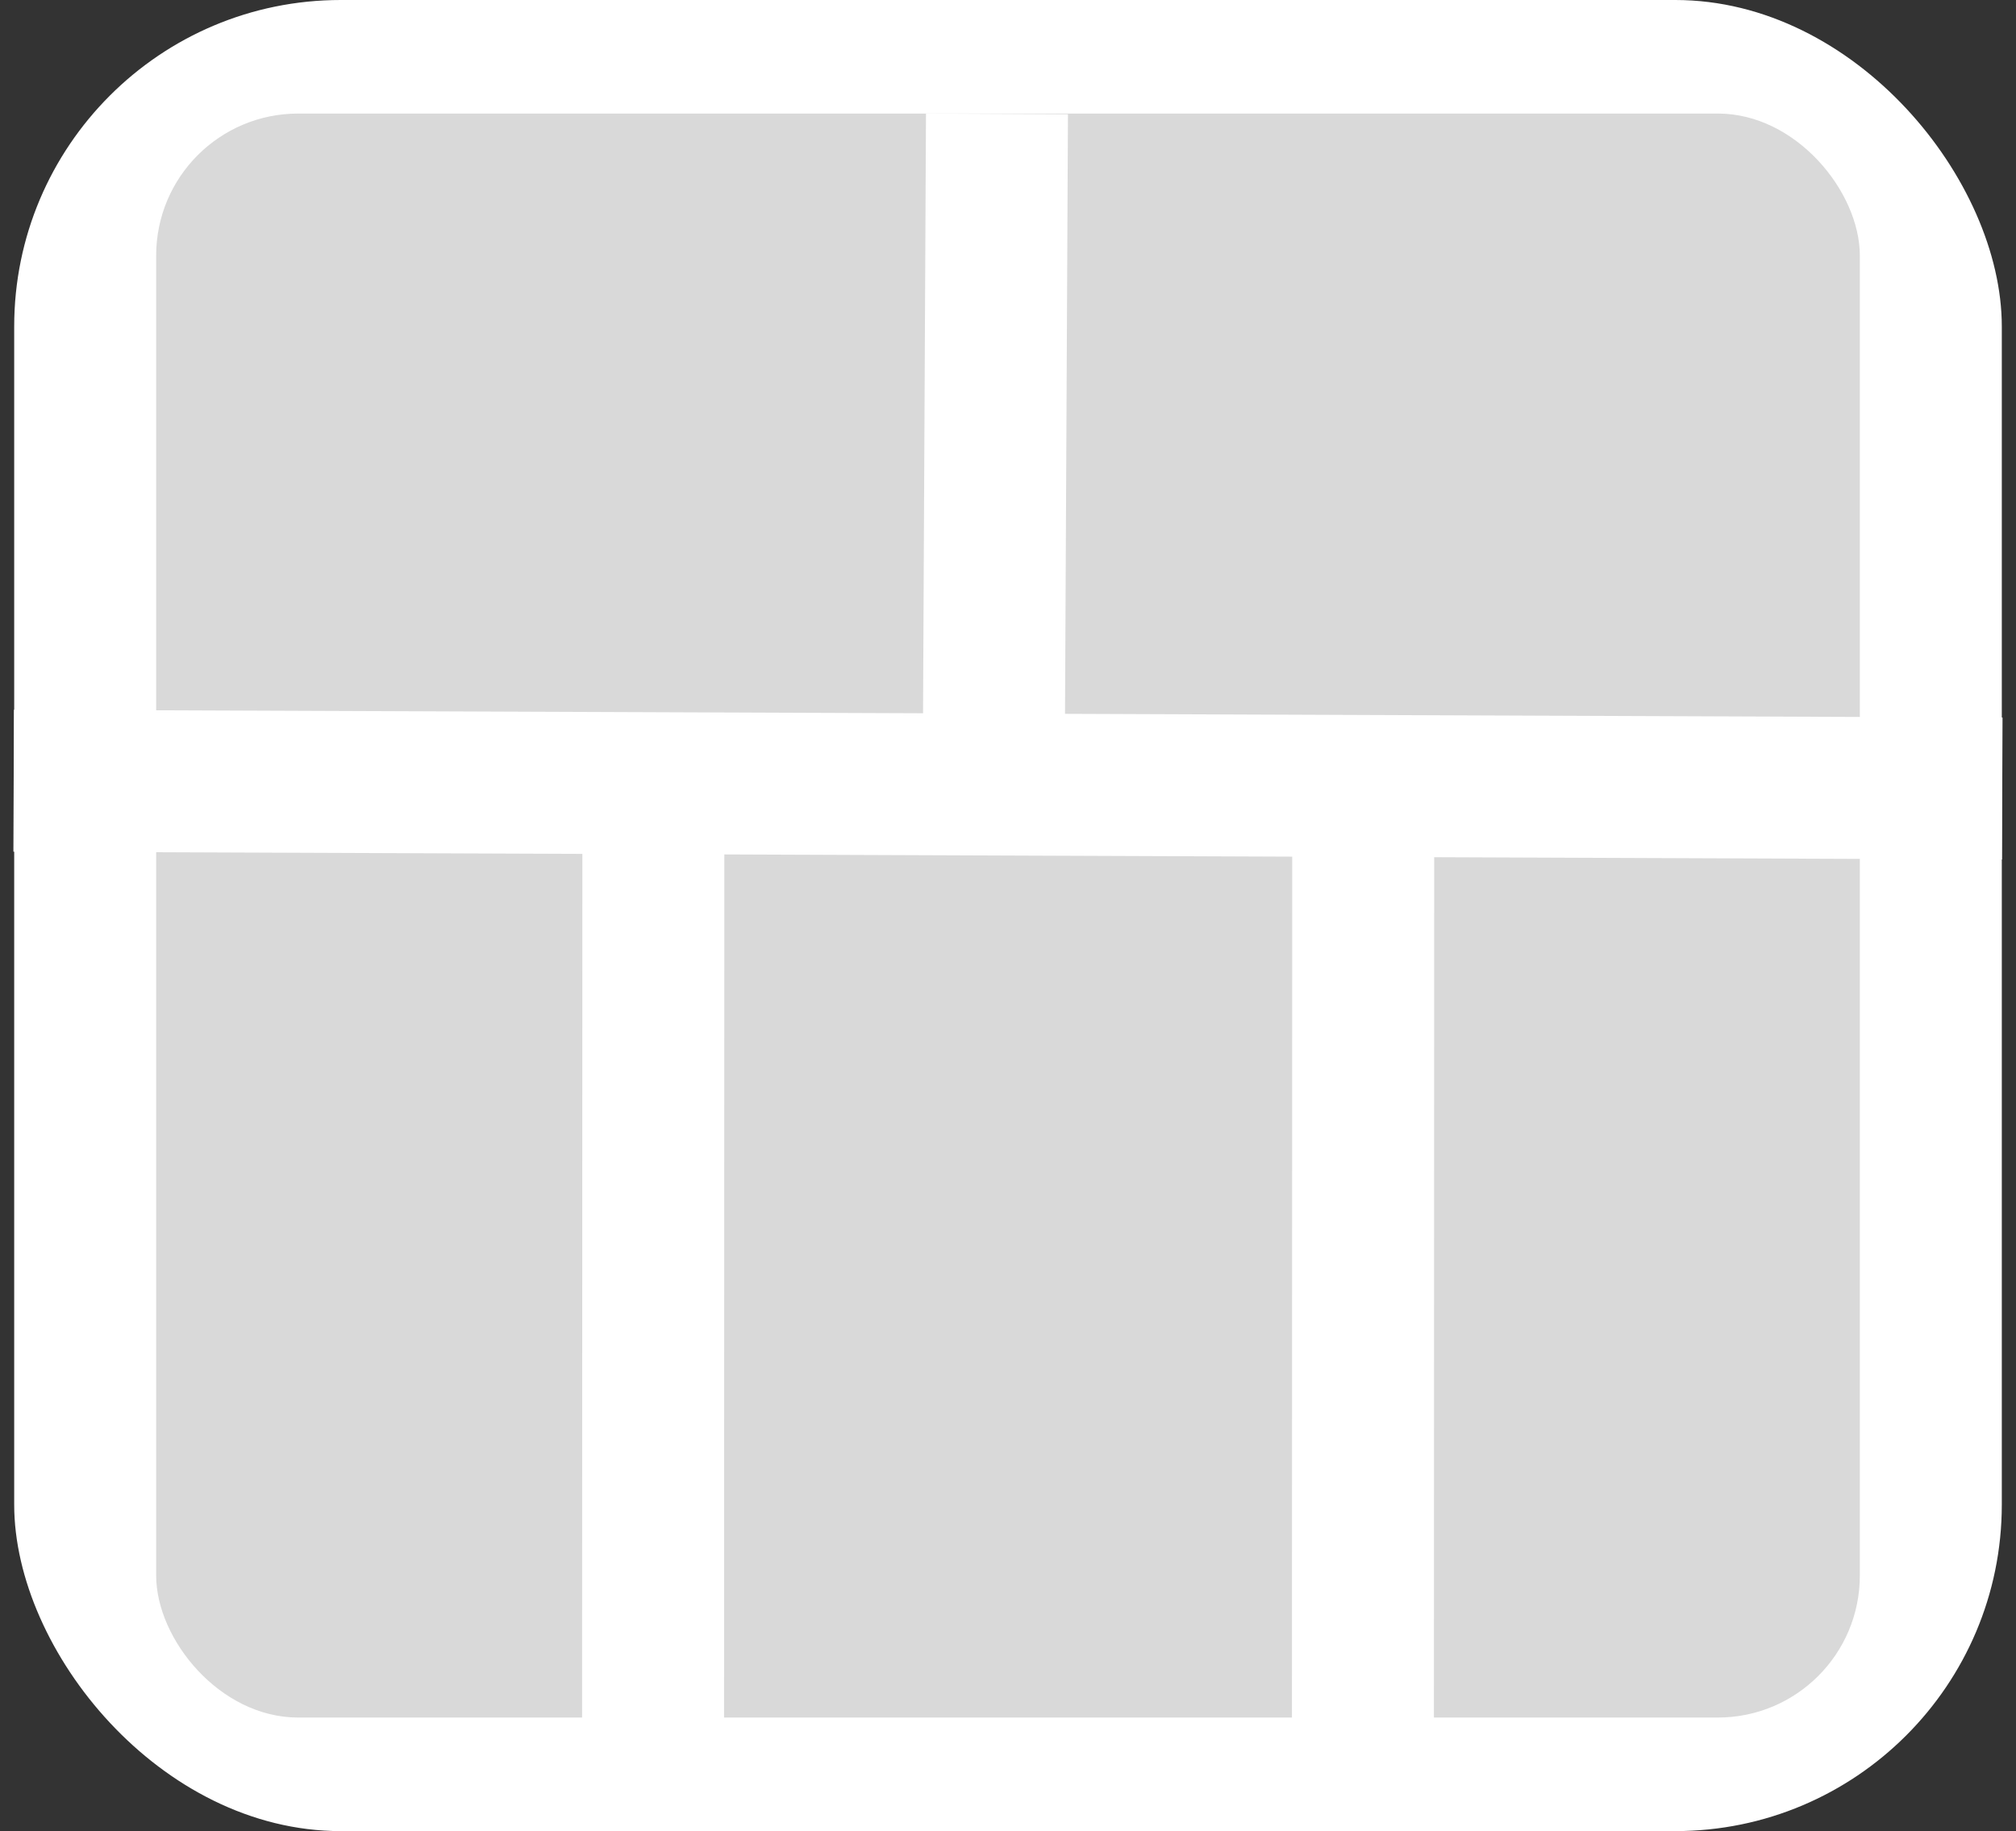 <svg width="142" height="129" viewBox="0 0 142 129" fill="none" xmlns="http://www.w3.org/2000/svg">
<rect x="0" y="0" width="142" height="129" fill="#333333" stroke="none"/>
<rect x="15" y="15" width="108" height="105" fill="white"/>
<rect x="1" width="140" height="129" rx="23" fill="white"/>
<rect x="11" y="8" width="120" height="113" rx="10" fill="#D9D9D9"/>
<rect x="75" y="53.543" width="10" height="45.495" transform="rotate(-179.719 75 53.543)" fill="white"/>
<rect x="51" y="122.145" width="10" height="65.141" transform="rotate(-179.981 51 122.145)" fill="white"/>
<rect x="100.998" y="125.483" width="10" height="70.48" transform="rotate(-179.981 100.998 125.483)" fill="white"/>
<rect x="141.051" y="50.548" width="10" height="140.069" transform="rotate(90.224 141.051 50.548)" fill="white"/>
</svg>
